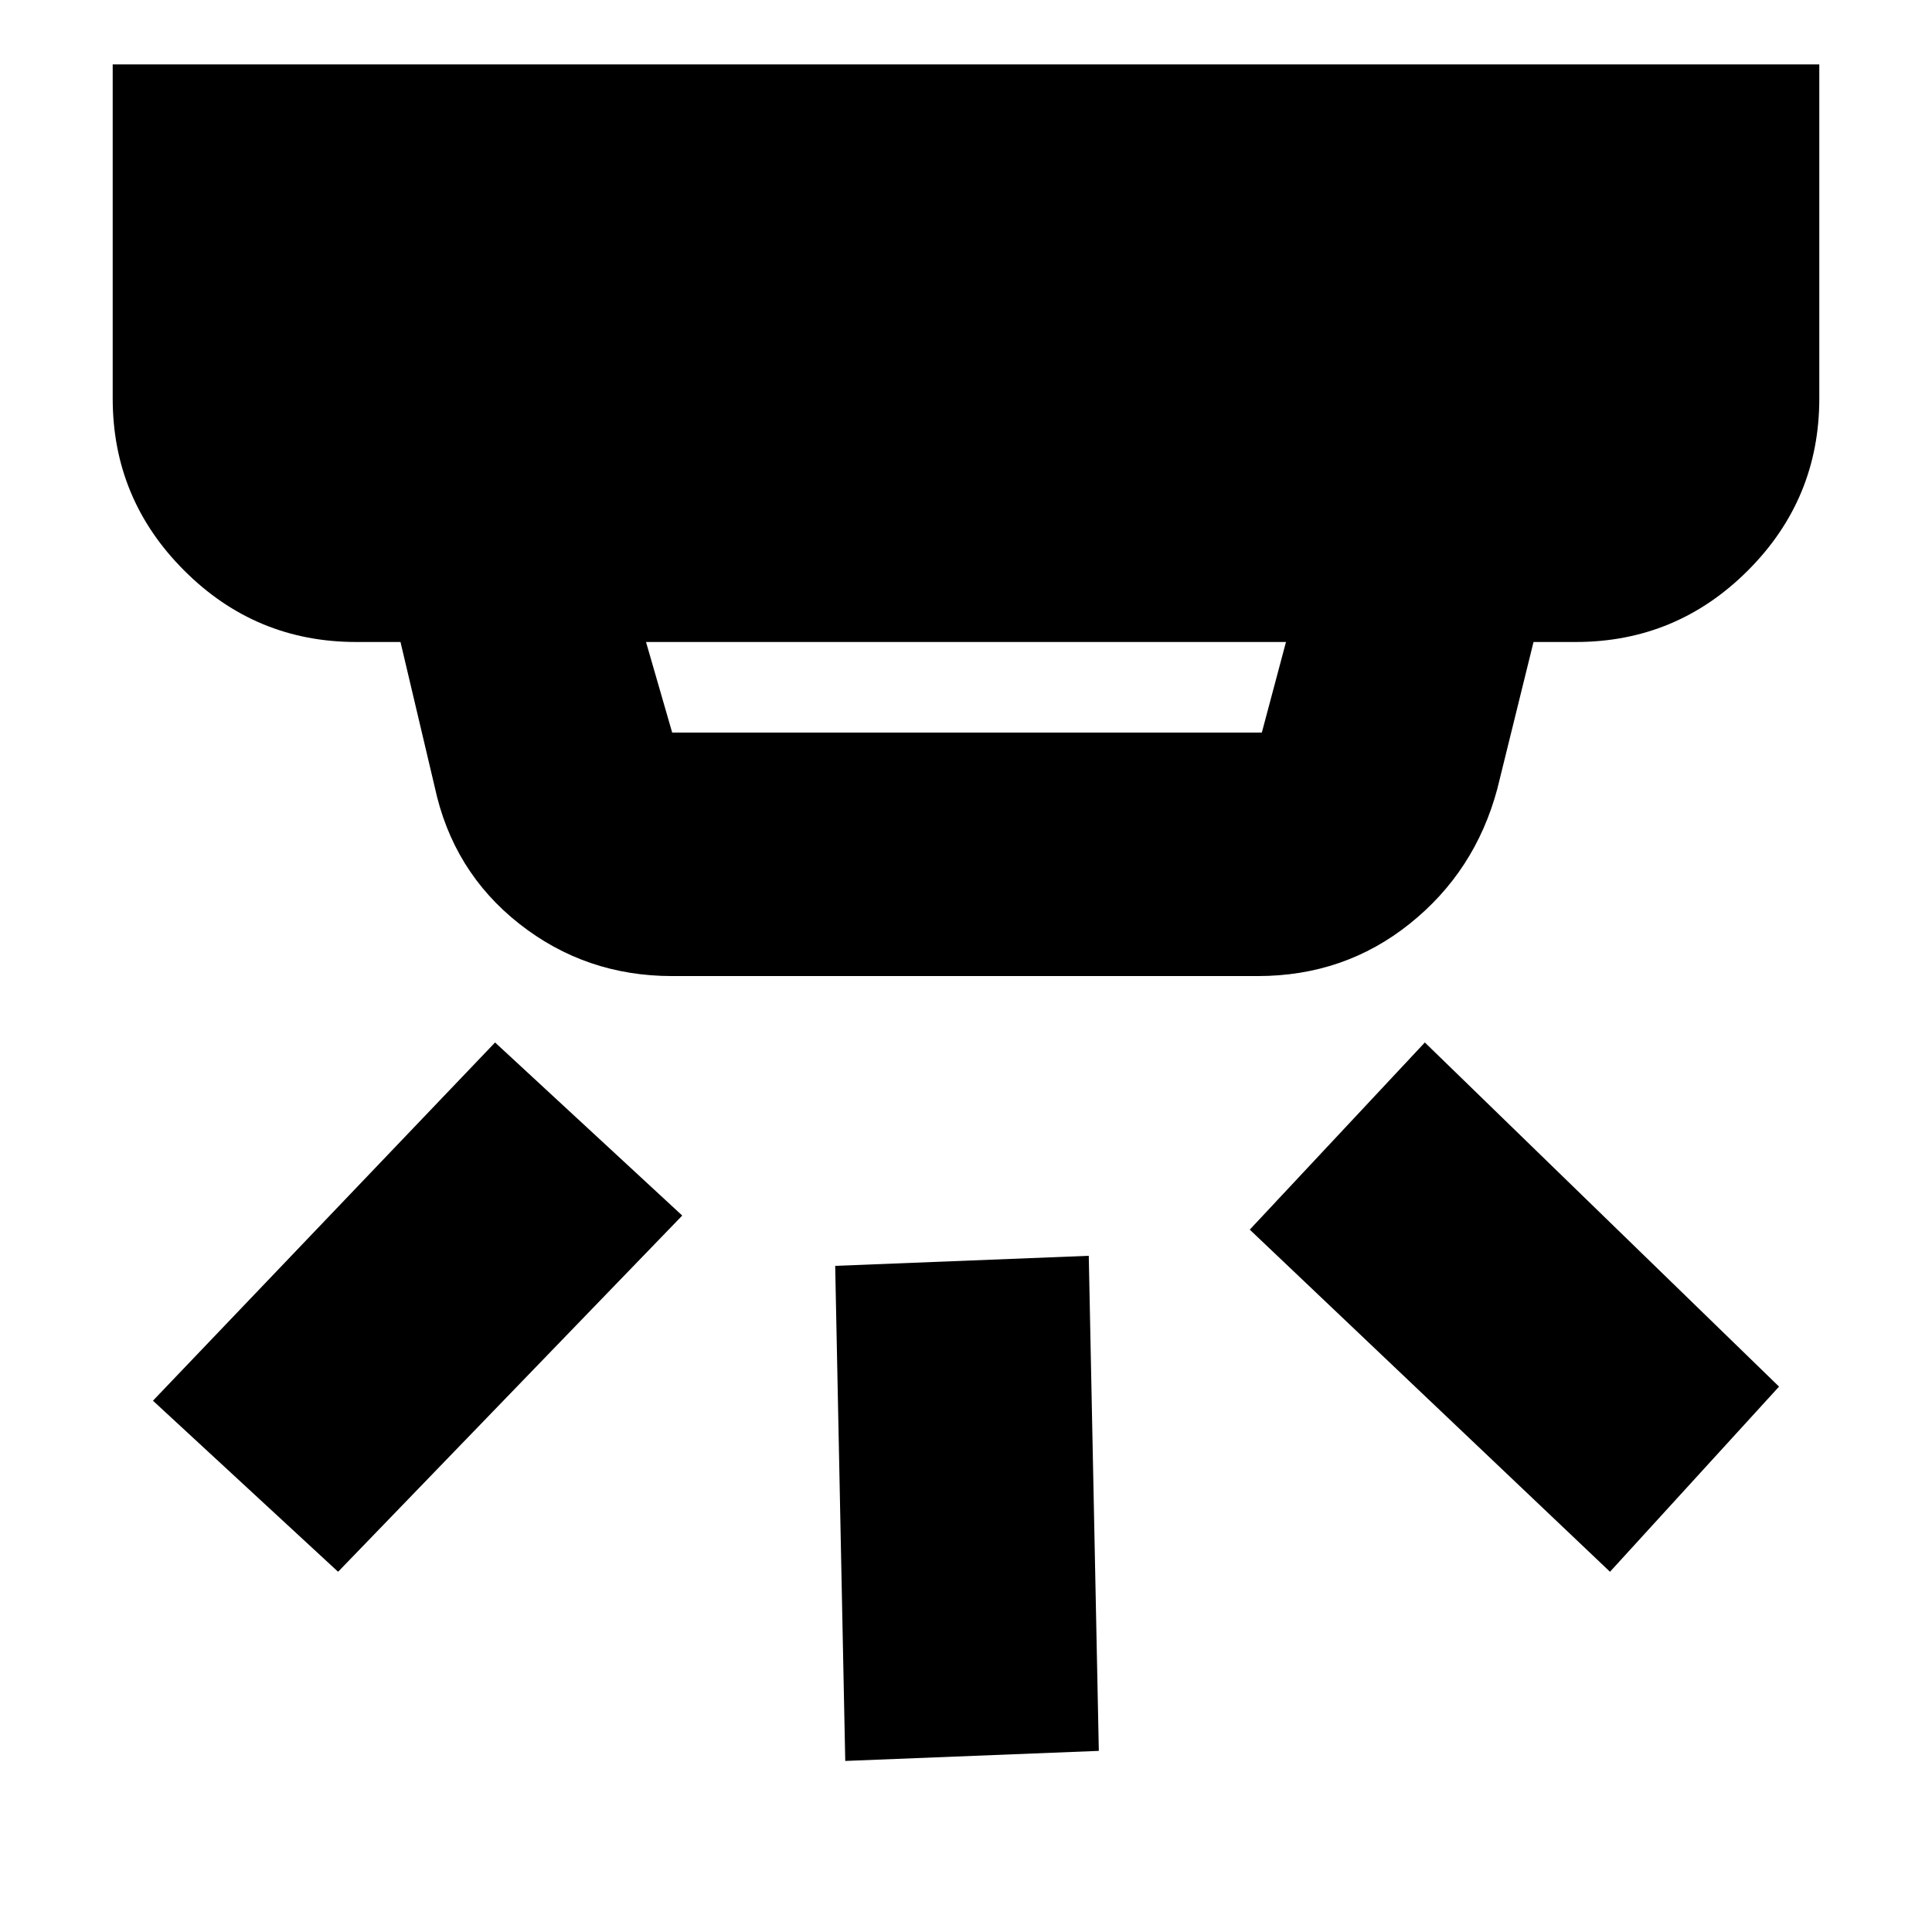 <svg xmlns="http://www.w3.org/2000/svg" height="24" width="24"><path d="m13.65 21.75-3.15.125-.125-6.15 3.15-.125Zm8.45-4.525-2.1 2.3-4.475-4.25L17.7 12.95ZM8.475 15.1 4.2 19.525 1.9 17.4l4.25-4.45Zm-.125-6h7.325l.3-1.125h-7.95L8.35 9.1Zm0 3.025q-1.075 0-1.9-.65t-1.05-1.7l-.425-1.8h-.55q-1.25 0-2.137-.888Q1.4 6.2 1.4 4.95V.8h21.2v4.15q0 1.25-.887 2.137-.888.888-2.138.888h-.525L18.6 9.8q-.275 1.025-1.088 1.675-.812.65-1.887.65Z"/></svg>